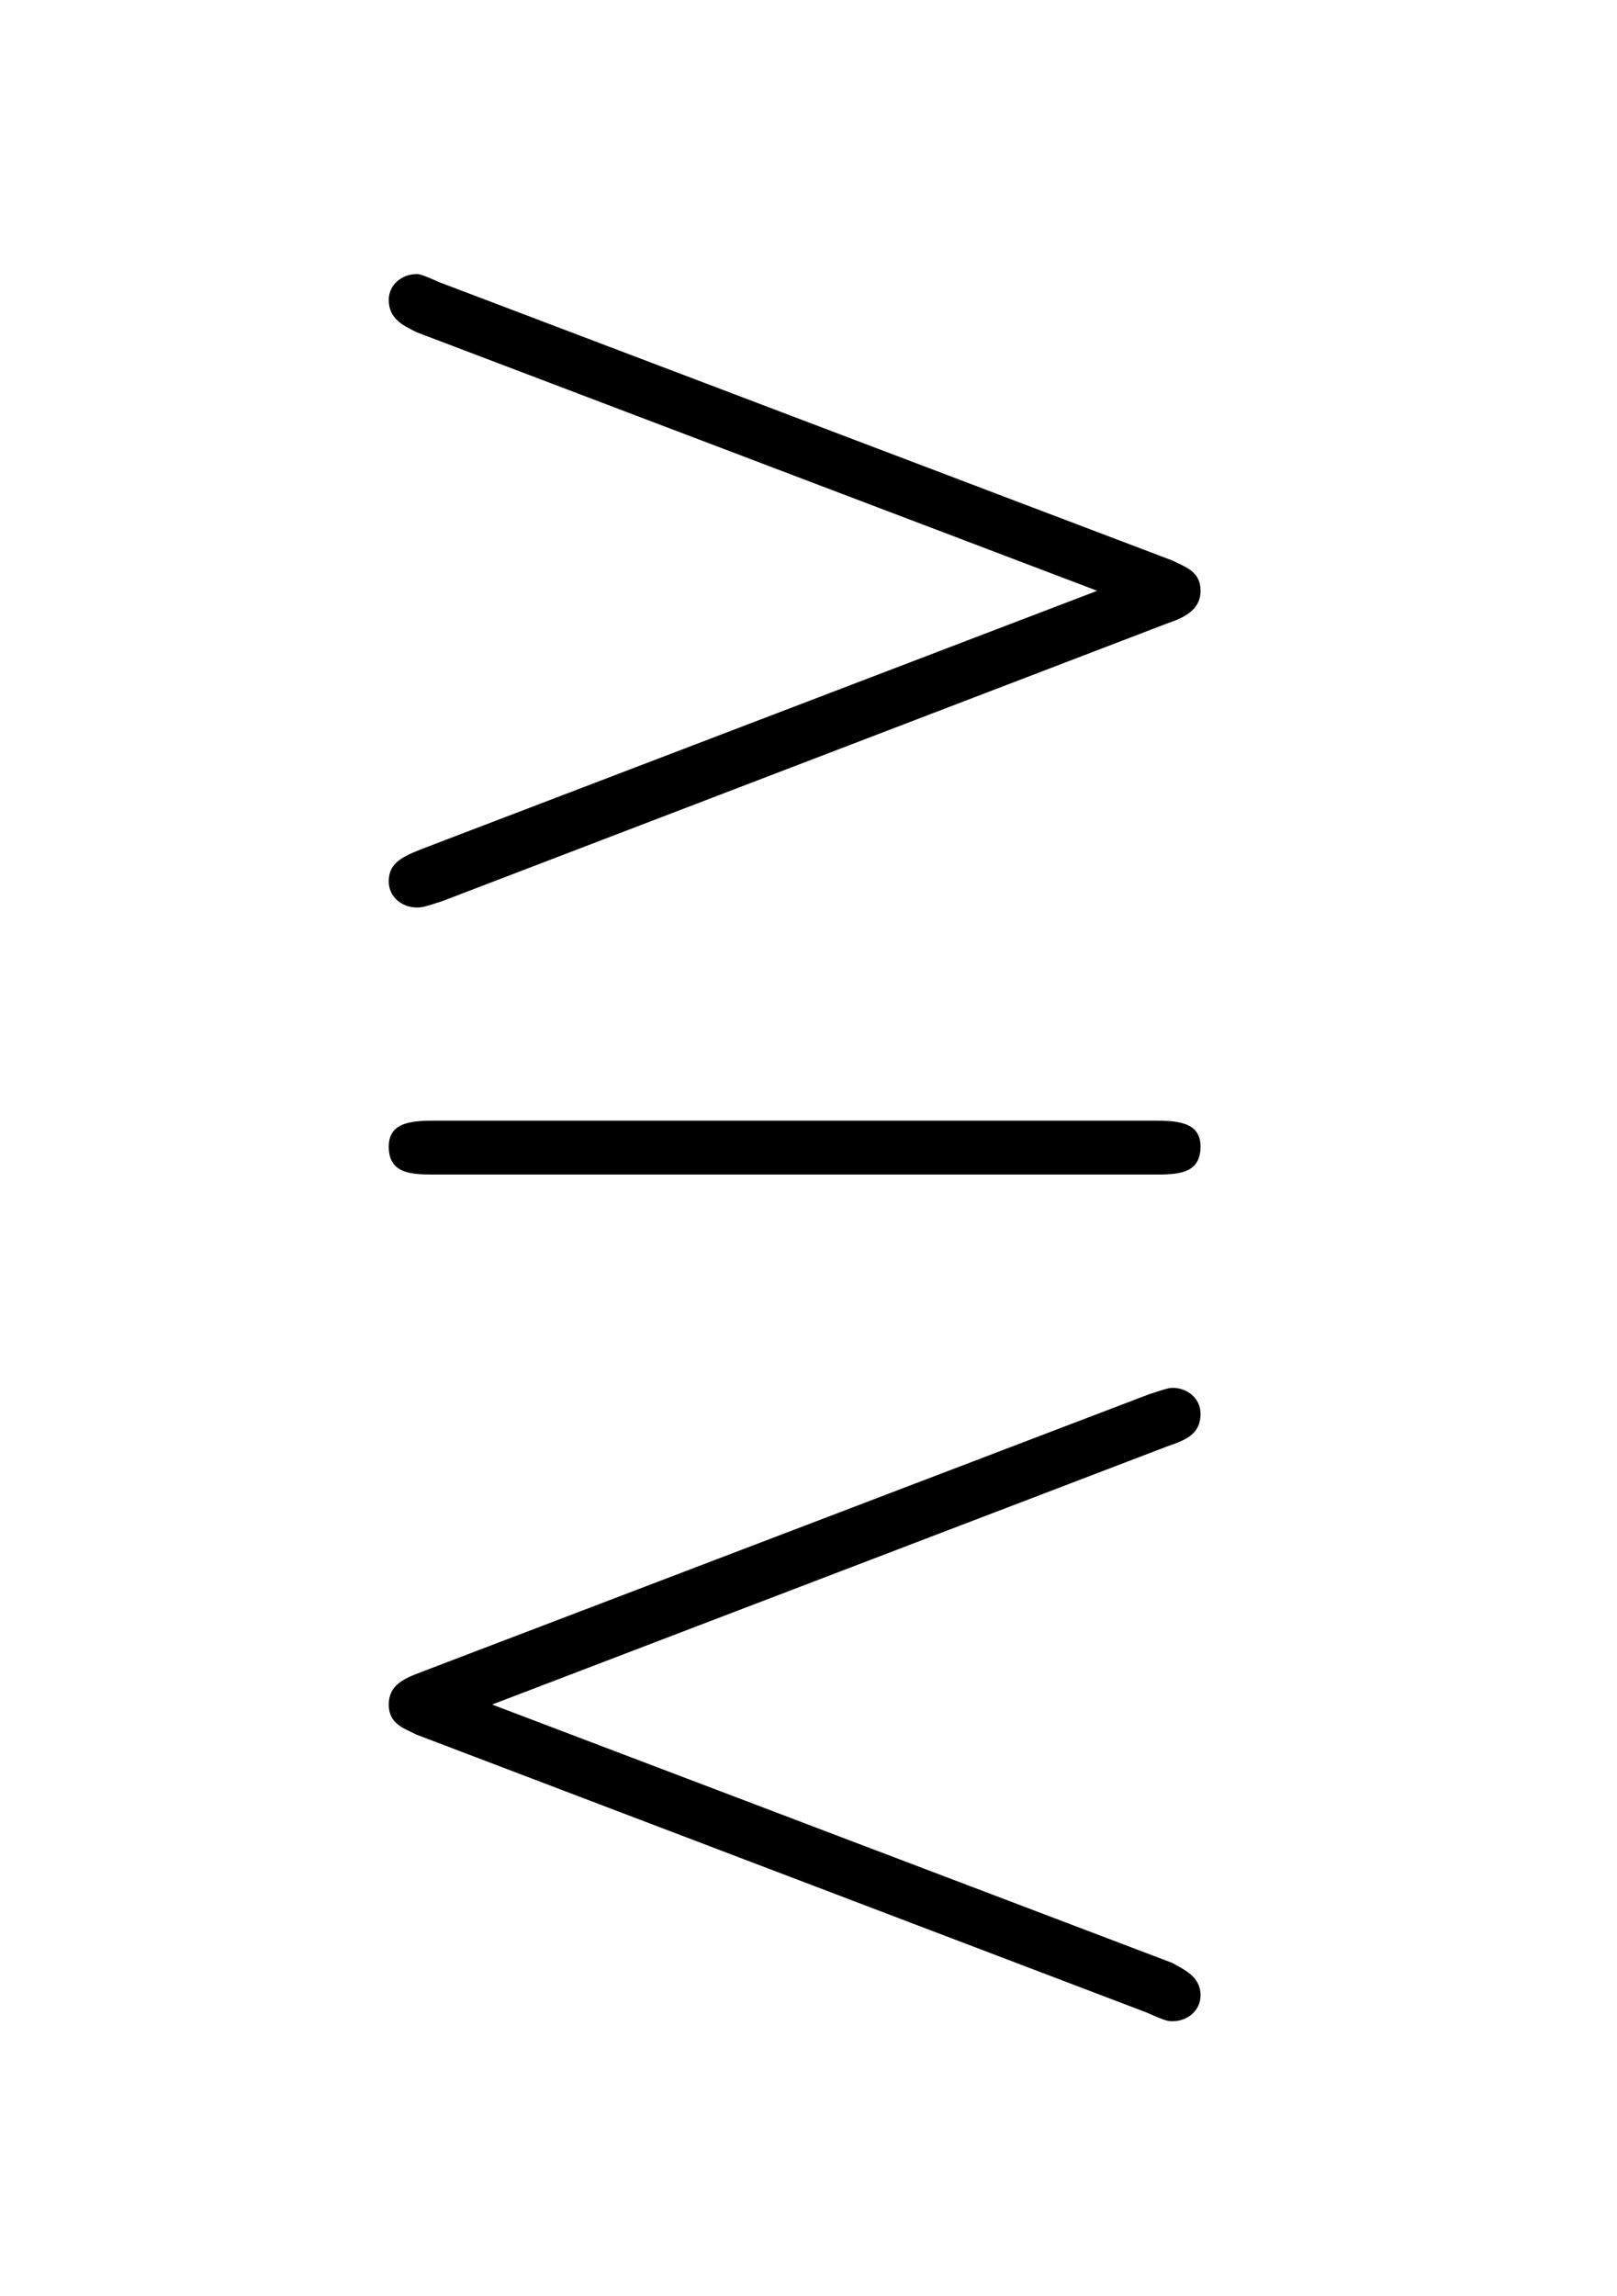<?xml version="1.0" encoding="UTF-8"?>
<svg xmlns="http://www.w3.org/2000/svg" xmlns:xlink="http://www.w3.org/1999/xlink" width="11.734pt" height="16.651pt" viewBox="0 0 11.734 16.651" version="1.1">
<defs>
<g>
<symbol overflow="visible" id="glyph0-0">
<path style="stroke:none;" d=""/>
</symbol>
<symbol overflow="visible" id="glyph0-1">
<path style="stroke:none;" d="M 6.484 -6.297 C 6.625 -6.344 6.719 -6.406 6.719 -6.531 C 6.719 -6.672 6.609 -6.703 6.516 -6.75 L 1.203 -8.766 C 1.062 -8.828 1.047 -8.828 1.031 -8.828 C 0.922 -8.828 0.828 -8.75 0.828 -8.641 C 0.828 -8.5 0.938 -8.453 1.031 -8.406 L 5.969 -6.531 L 1.062 -4.656 C 0.906 -4.594 0.828 -4.547 0.828 -4.422 C 0.828 -4.312 0.922 -4.234 1.031 -4.234 C 1.062 -4.234 1.078 -4.234 1.219 -4.281 Z M 6.484 -0.328 C 6.625 -0.375 6.719 -0.422 6.719 -0.562 C 6.719 -0.672 6.625 -0.75 6.516 -0.75 C 6.5 -0.75 6.484 -0.75 6.344 -0.703 L 1.062 1.312 C 0.938 1.359 0.828 1.406 0.828 1.547 C 0.828 1.688 0.938 1.719 1.031 1.766 L 6.328 3.781 C 6.469 3.844 6.484 3.844 6.516 3.844 C 6.625 3.844 6.719 3.766 6.719 3.656 C 6.719 3.516 6.594 3.469 6.516 3.422 L 1.578 1.547 Z M 6.375 -2.297 C 6.547 -2.297 6.719 -2.297 6.719 -2.5 C 6.719 -2.688 6.531 -2.688 6.359 -2.688 L 1.188 -2.688 C 1.016 -2.688 0.828 -2.688 0.828 -2.5 C 0.828 -2.297 1 -2.297 1.172 -2.297 Z "/>
</symbol>
</g>
</defs>
<g id="surface1">
<g style="fill:rgb(0%,0%,0%);fill-opacity:1;">
  <use xlink:href="#glyph0-1" x="1.993" y="10.816"/>
</g>
</g>
</svg>
